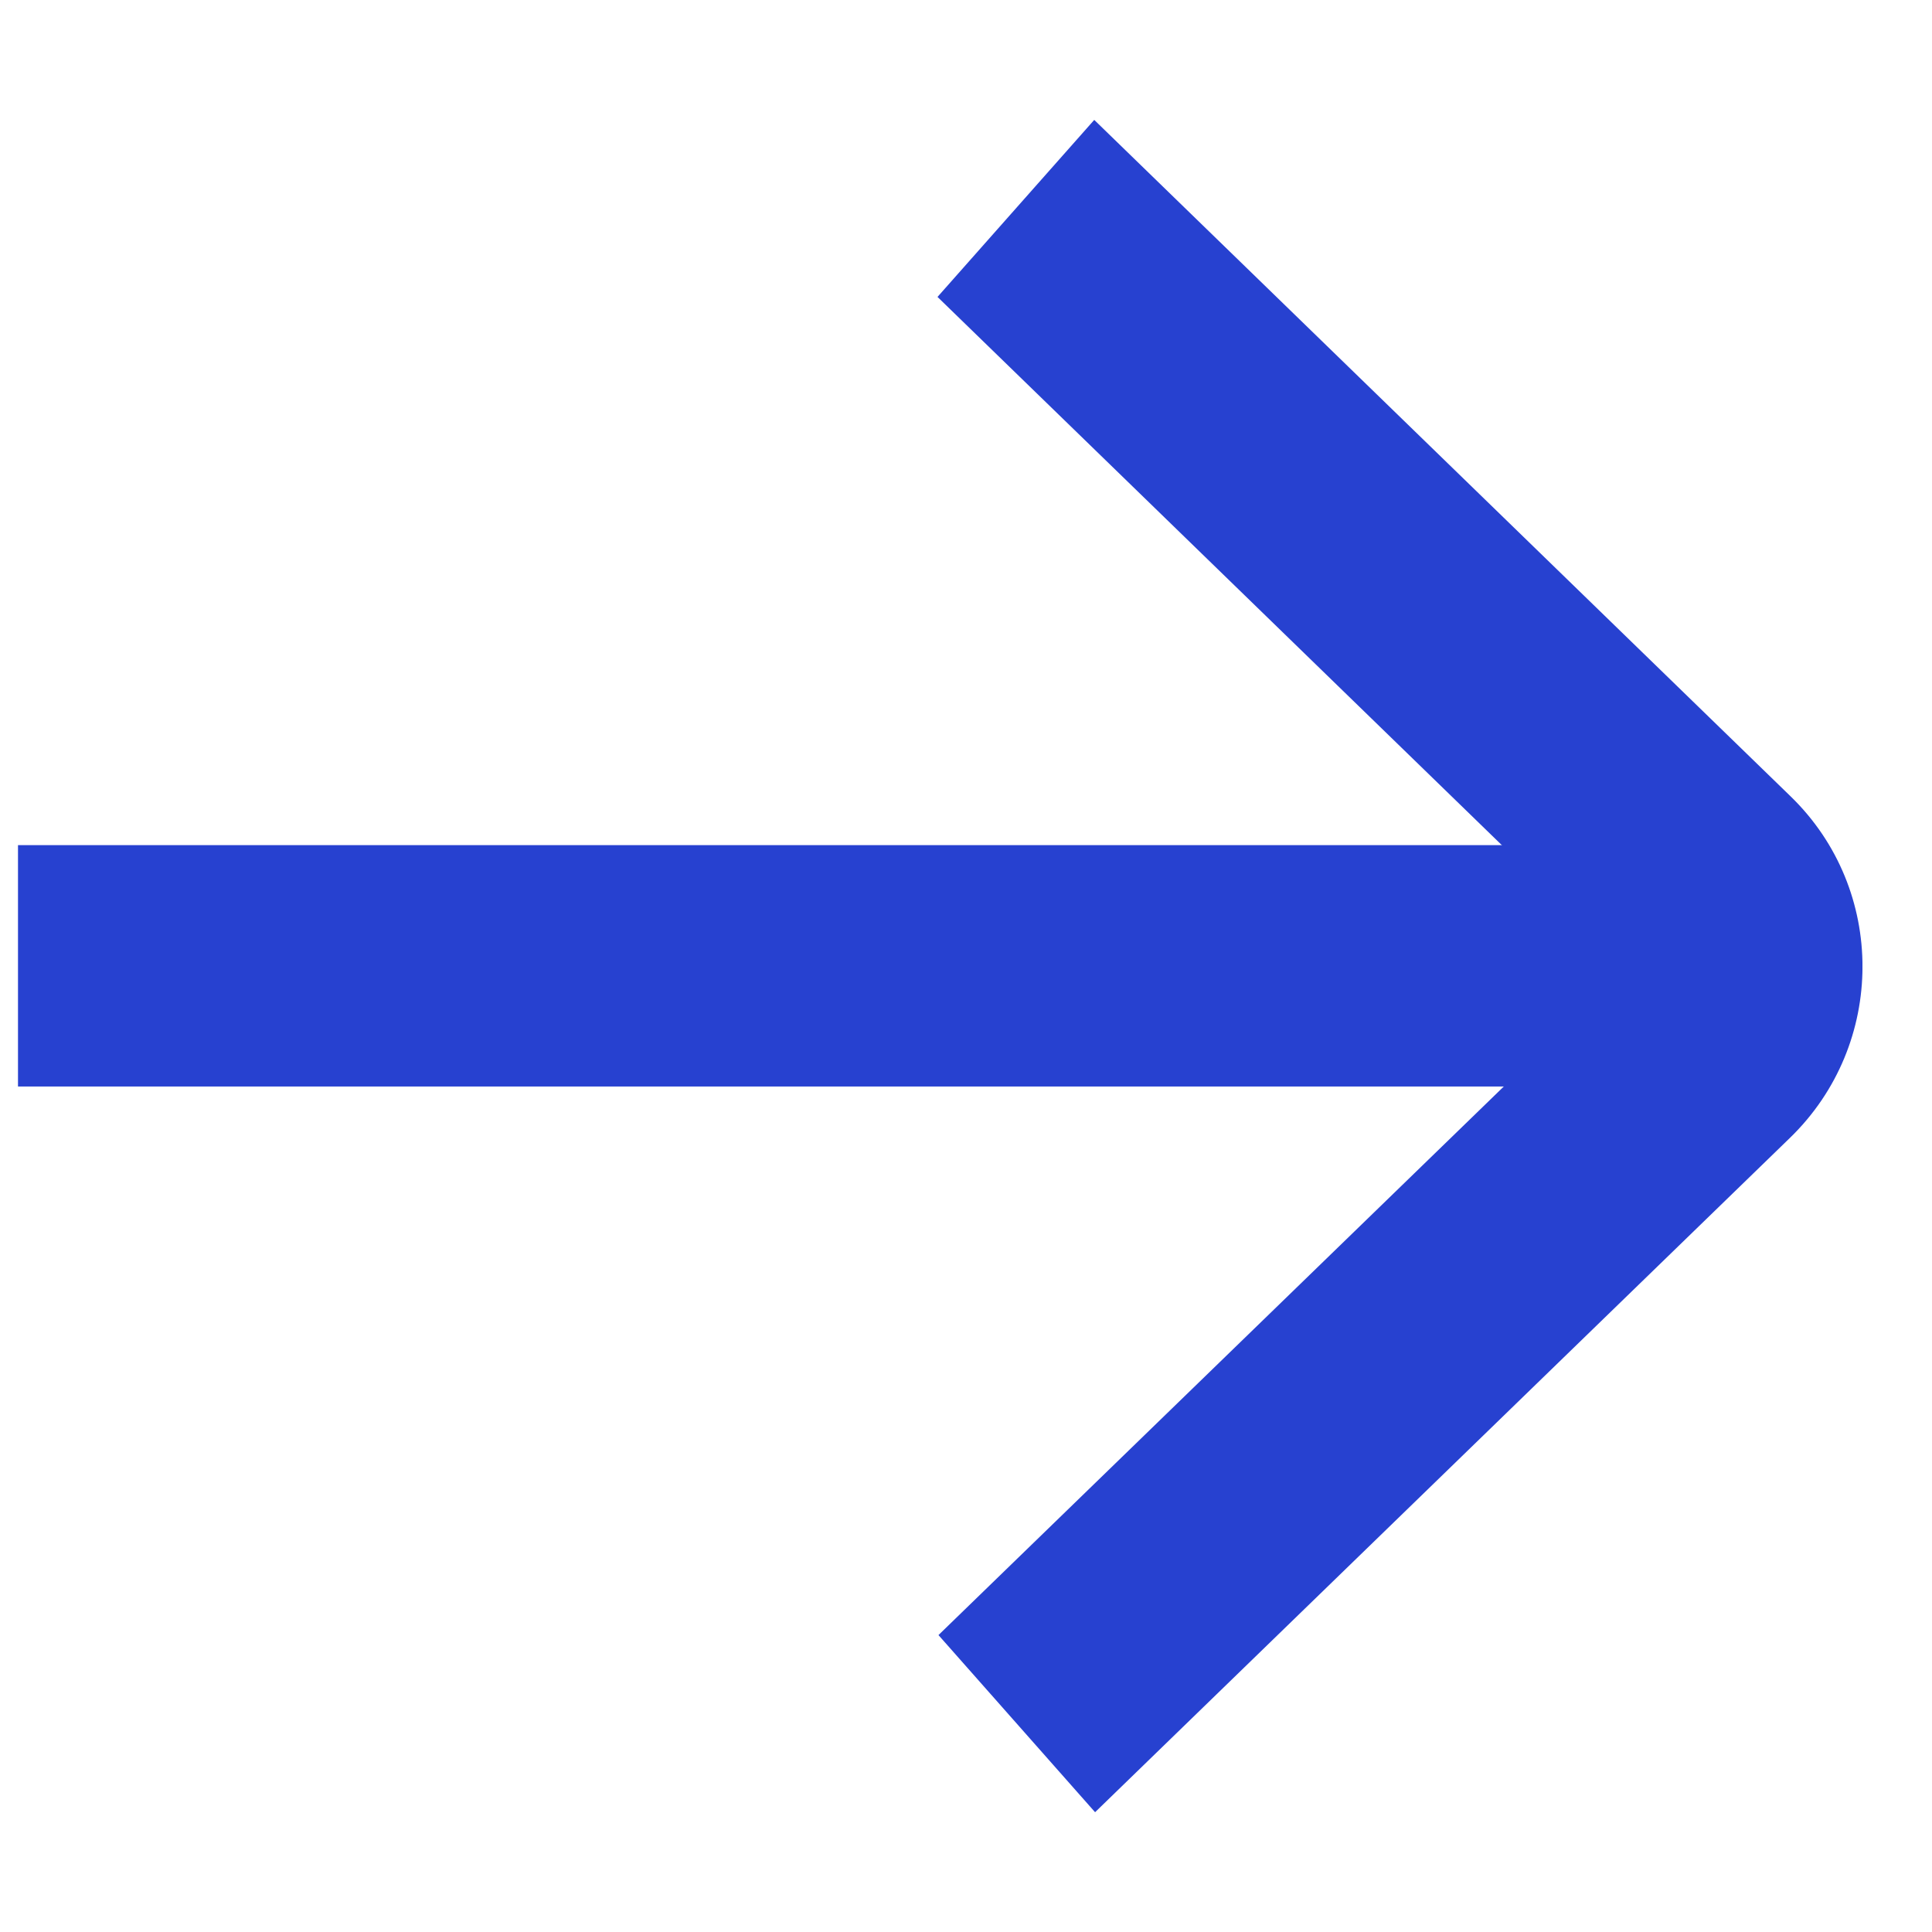 <svg width="16" height="16" viewBox="0 0 16 16" fill="none" xmlns="http://www.w3.org/2000/svg">
<g clip-path="url(#clip0_1065_428)">
<path d="M7.764 2.459L9.062 0.993L14.83 6.596C15.625 7.368 15.622 8.649 14.824 9.423L9.069 15.008L7.772 13.541L13.475 8.007L7.764 2.459Z" fill="#2741D0"/>
<path d="M0.149 6.999H13.511V8.998H0.149V6.999Z" fill="#2741D0"/>
</g>
<defs>
<clipPath id="clip0_1065_428">
<rect width="15.275" height="16" fill="white" transform="matrix(-1 0 0 1 15.424 0)"/>
</clipPath>
</defs>
</svg>
